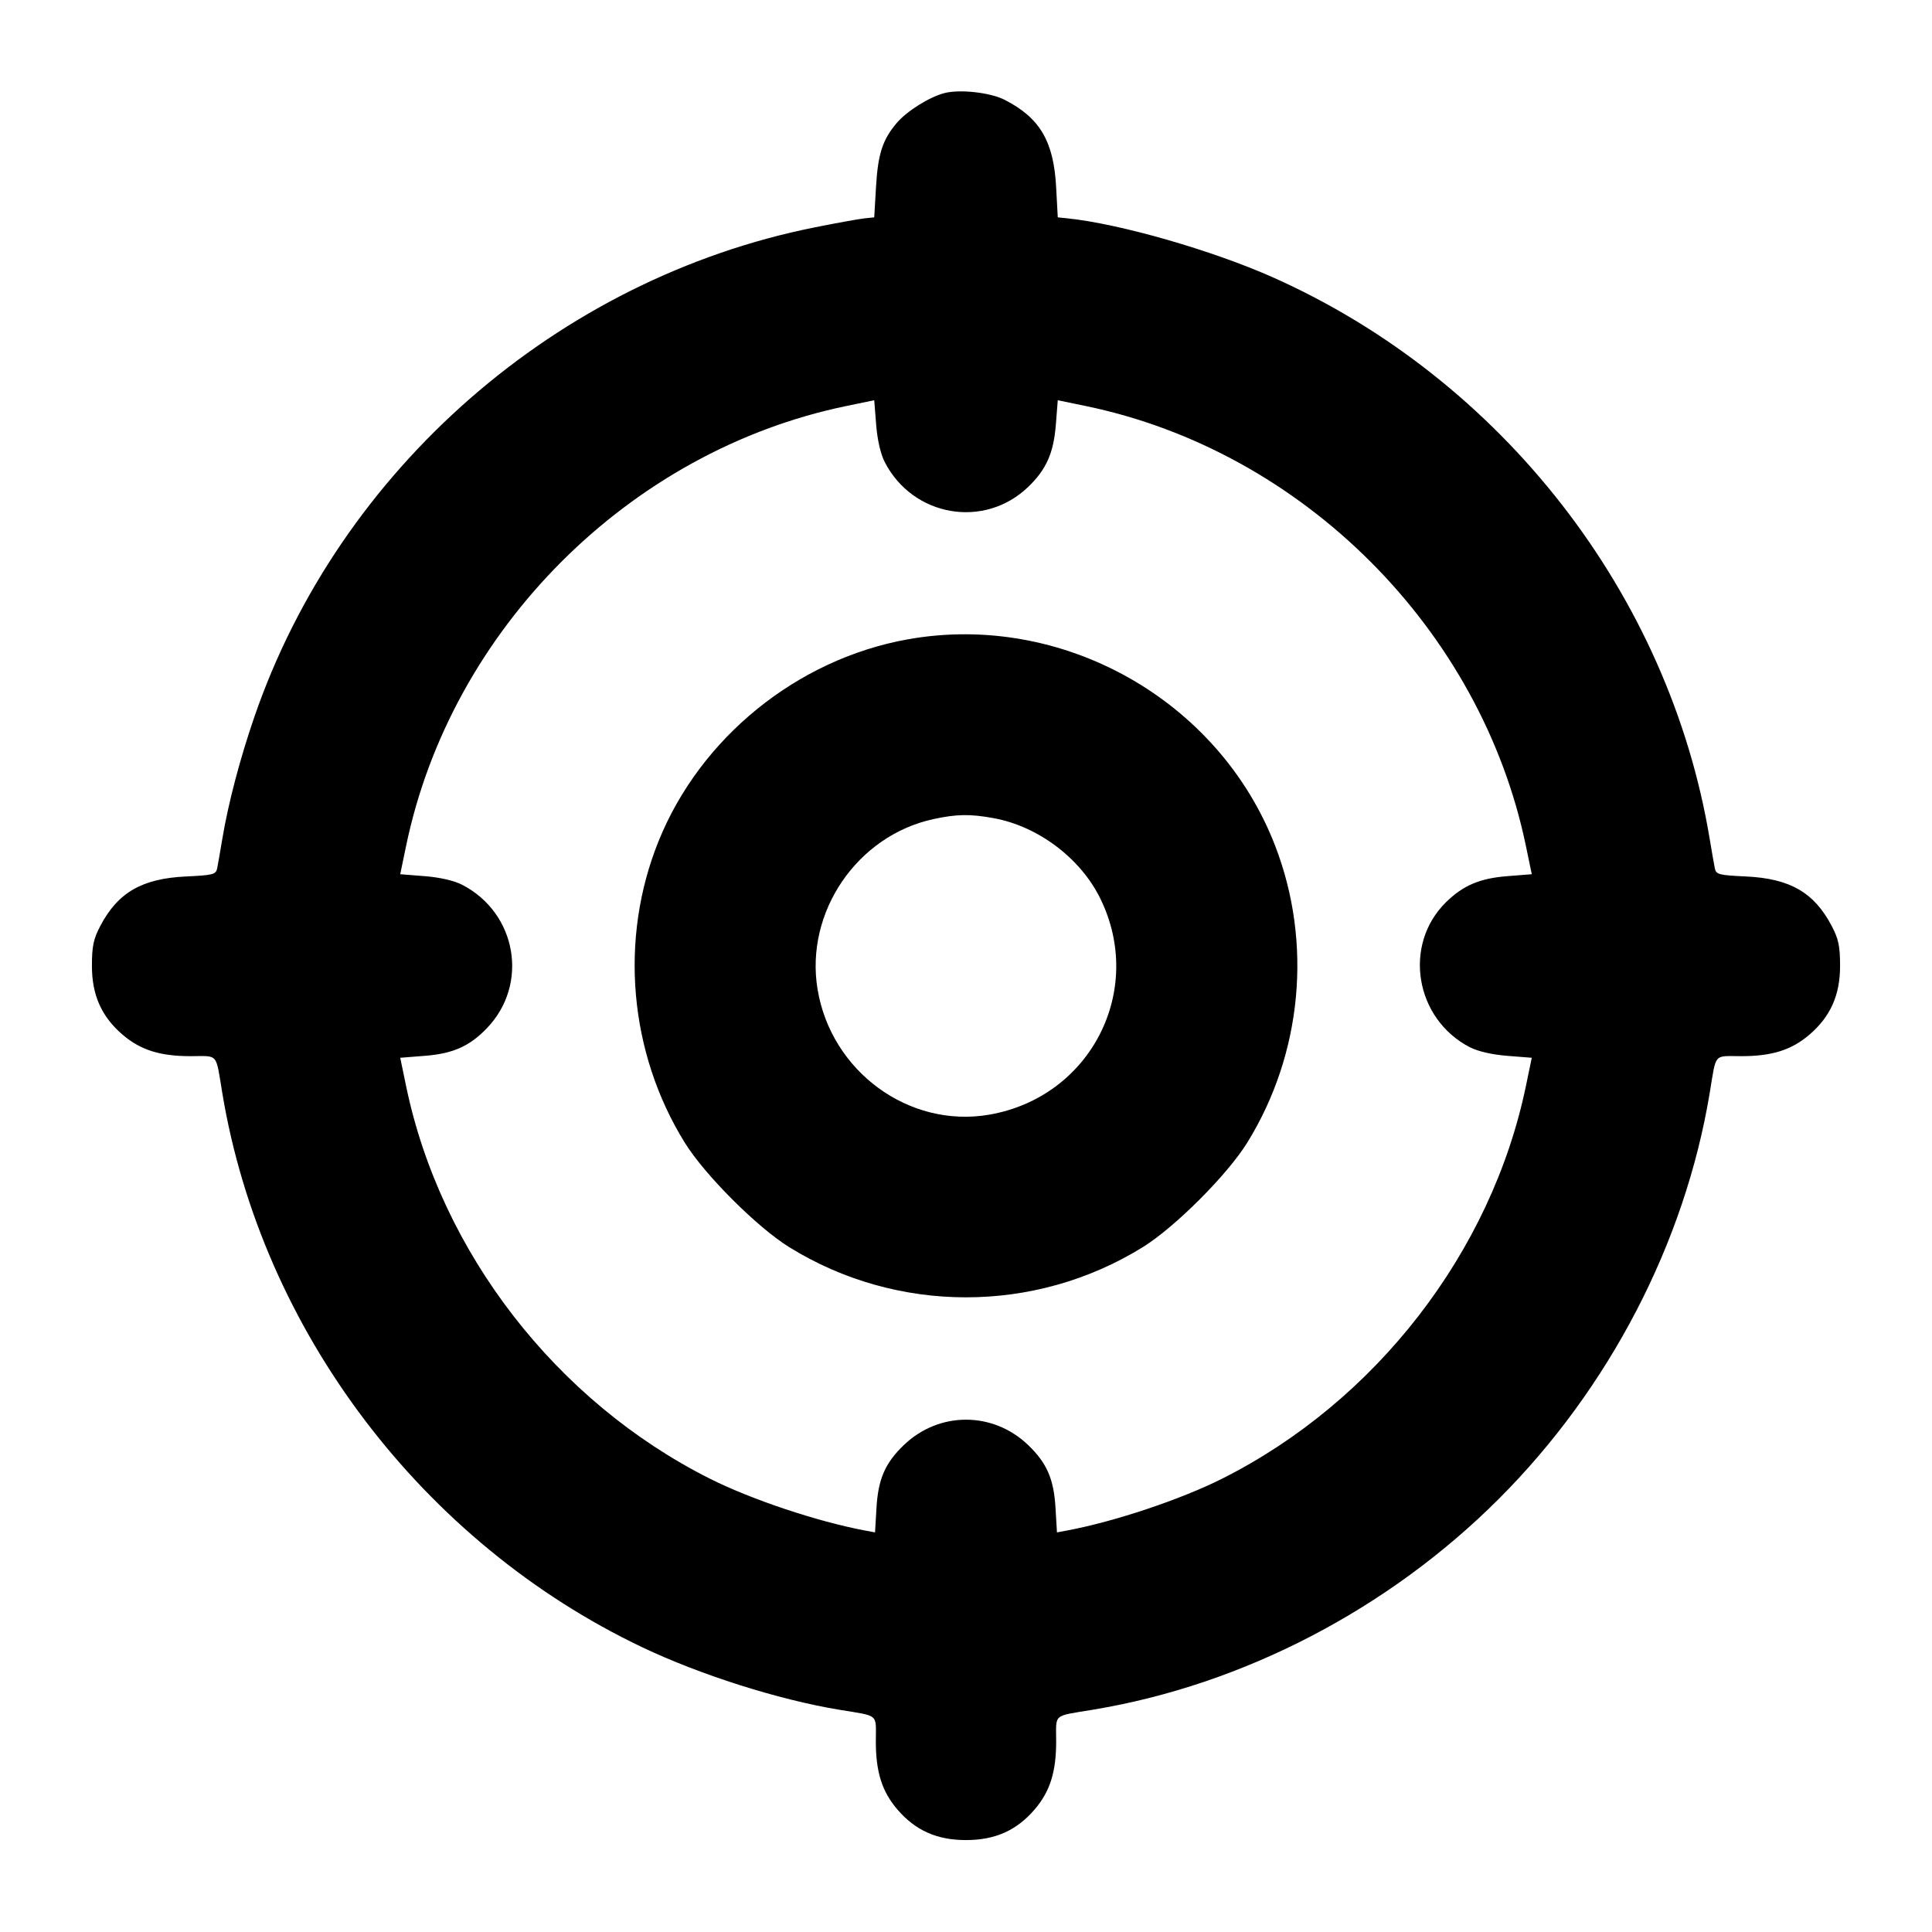 <svg fill="currentColor" viewBox="0 0 256 256" xmlns="http://www.w3.org/2000/svg"><path d="M125.155 12.331 C 123.144 12.847,120.140 14.731,118.807 16.312 C 116.941 18.525,116.332 20.406,116.078 24.747 L 115.840 28.800 114.560 28.932 C 113.856 29.004,110.897 29.539,107.985 30.121 C 73.905 36.931,45.036 62.130,33.721 94.943 C 31.809 100.489,30.237 106.467,29.459 111.147 C 29.186 112.789,28.881 114.542,28.780 115.042 C 28.612 115.874,28.261 115.967,24.645 116.137 C 18.831 116.409,15.626 118.255,13.304 122.667 C 12.381 124.421,12.181 125.369,12.181 128.000 C 12.181 131.860,13.456 134.714,16.246 137.102 C 18.615 139.130,21.197 139.947,25.241 139.947 C 29.014 139.947,28.556 139.413,29.459 144.853 C 34.684 176.308,55.997 204.424,85.120 218.280 C 92.781 221.924,103.129 225.209,111.147 226.541 C 116.587 227.444,116.053 226.986,116.053 230.759 C 116.053 234.803,116.870 237.385,118.898 239.754 C 121.286 242.544,124.140 243.819,128.000 243.819 C 131.860 243.819,134.714 242.544,137.102 239.754 C 139.130 237.385,139.947 234.803,139.947 230.759 C 139.947 226.986,139.413 227.444,144.853 226.541 C 164.721 223.241,183.978 213.233,198.605 198.605 C 213.233 183.978,223.241 164.721,226.541 144.853 C 227.444 139.413,226.986 139.947,230.759 139.947 C 234.803 139.947,237.385 139.130,239.754 137.102 C 242.544 134.714,243.819 131.860,243.819 128.000 C 243.819 125.369,243.619 124.421,242.696 122.667 C 240.374 118.255,237.169 116.409,231.355 116.137 C 227.739 115.967,227.388 115.874,227.220 115.042 C 227.119 114.542,226.814 112.789,226.541 111.147 C 221.160 78.751,198.988 50.255,168.652 36.745 C 160.605 33.161,148.348 29.642,141.440 28.932 L 140.160 28.800 139.941 24.747 C 139.614 18.706,137.774 15.601,133.113 13.223 C 131.217 12.256,127.202 11.806,125.155 12.331 M117.231 61.227 C 120.975 68.485,130.430 70.118,136.249 64.510 C 138.645 62.202,139.609 60.030,139.905 56.276 L 140.160 53.032 143.900 53.808 C 172.624 59.760,196.240 83.376,202.192 112.100 L 202.968 115.840 199.724 116.095 C 196.092 116.381,193.868 117.325,191.615 119.536 C 185.865 125.179,187.479 135.007,194.773 138.769 C 195.828 139.313,197.720 139.747,199.724 139.905 L 202.968 140.160 202.192 143.900 C 197.634 165.895,182.294 185.715,161.907 195.948 C 156.419 198.702,147.679 201.621,141.387 202.801 L 140.054 203.051 139.858 199.765 C 139.631 195.966,138.715 193.866,136.249 191.490 C 131.580 186.991,124.420 186.991,119.751 191.490 C 117.285 193.866,116.369 195.966,116.142 199.765 L 115.946 203.051 114.613 202.801 C 108.321 201.621,99.581 198.702,94.093 195.948 C 73.693 185.708,58.369 165.910,53.808 143.900 L 53.032 140.160 56.276 139.905 C 60.030 139.609,62.202 138.645,64.510 136.249 C 70.118 130.430,68.485 120.975,61.227 117.231 C 60.172 116.687,58.280 116.253,56.276 116.095 L 53.032 115.840 53.808 112.100 C 59.760 83.376,83.376 59.760,112.100 53.808 L 115.840 53.032 116.095 56.276 C 116.253 58.280,116.687 60.172,117.231 61.227 M120.209 84.729 C 105.589 87.372,92.786 97.762,87.258 111.472 C 82.031 124.435,83.339 139.458,90.735 151.409 C 93.376 155.675,100.325 162.624,104.591 165.265 C 118.893 174.116,137.107 174.116,151.409 165.265 C 155.675 162.624,162.624 155.675,165.265 151.409 C 172.552 139.634,173.934 124.921,168.960 112.057 C 161.470 92.682,140.679 81.028,120.209 84.729 M131.655 108.408 C 137.552 109.481,143.169 113.712,145.794 119.055 C 151.780 131.244,144.498 145.398,131.054 147.703 C 120.445 149.523,110.130 141.976,108.330 131.081 C 106.644 120.868,113.571 110.713,123.713 108.528 C 126.776 107.868,128.545 107.841,131.655 108.408 " stroke="none" fill-rule="evenodd"></path></svg>